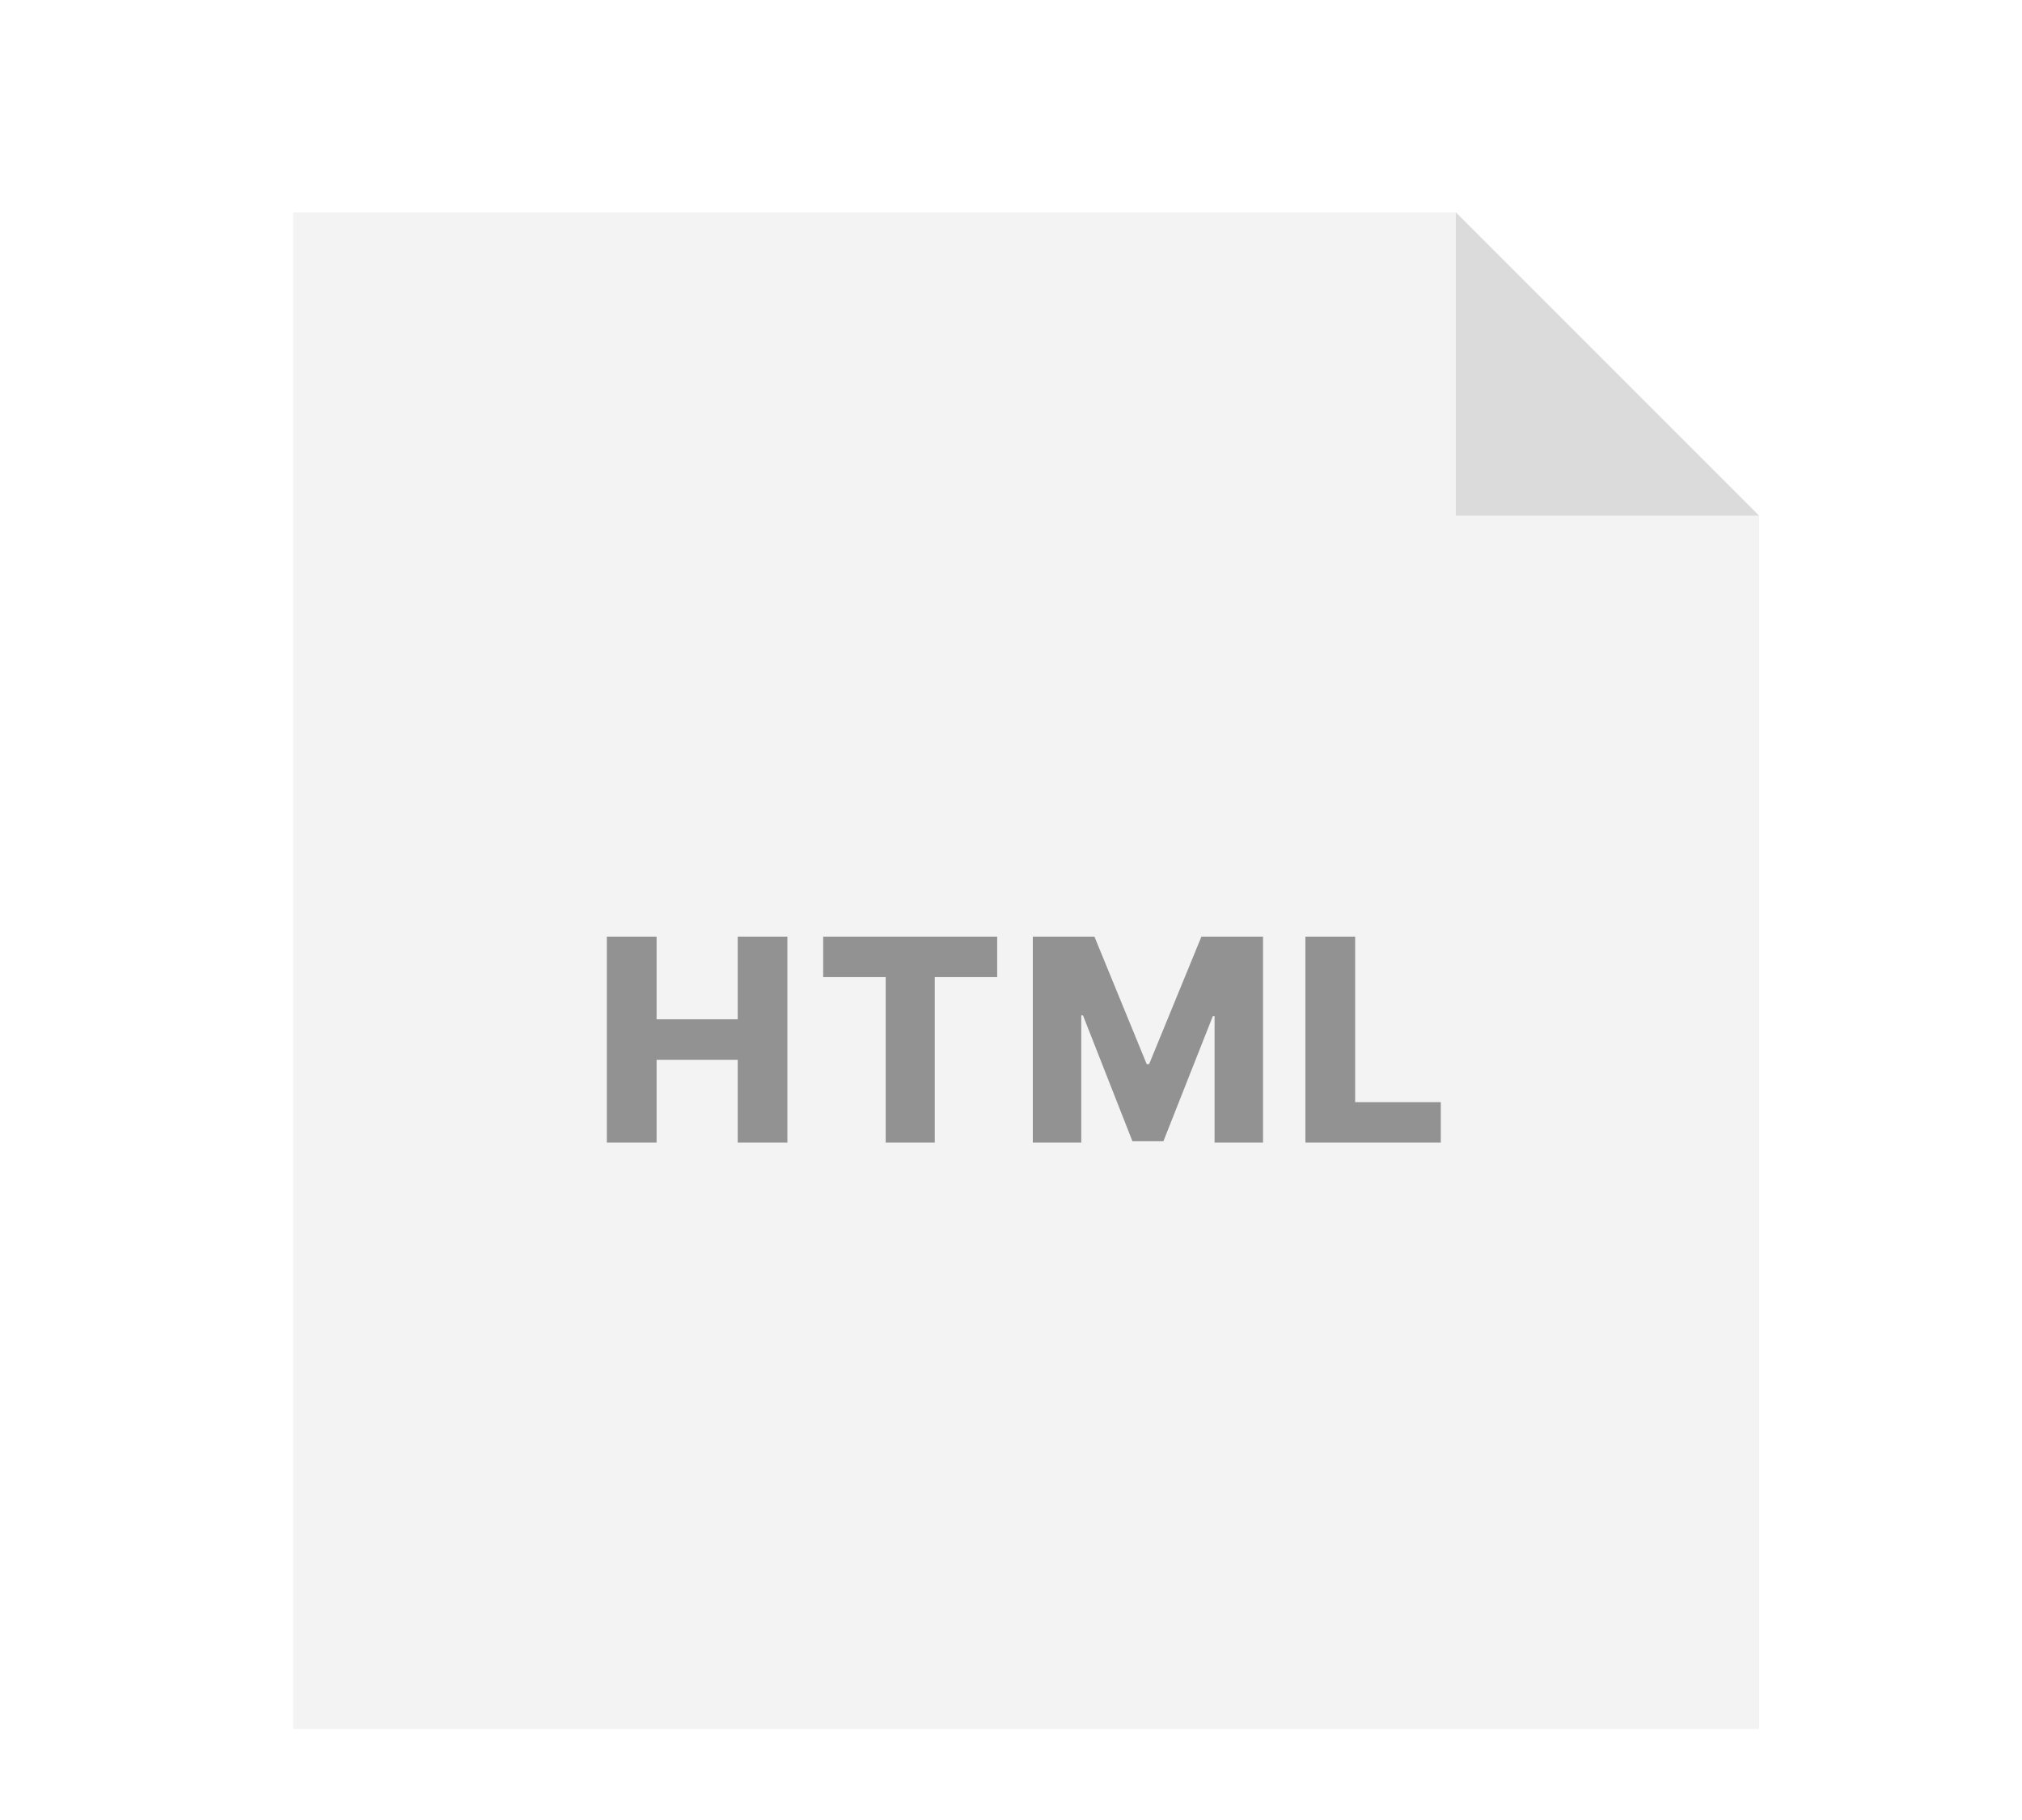 <svg width="200" height="180" viewBox="0 0 200 180" fill="none" xmlns="http://www.w3.org/2000/svg">
<path d="M29 21H144L174 51V171H29V21Z" fill="black" fill-opacity="0.05"/>
<path d="M144 21L174 51L144 51L144 21Z" fill="black" fill-opacity="0.1"/>
<path d="M60.023 113V92.636H64.945V100.81H72.969V92.636H77.881V113H72.969V104.817H64.945V113H60.023ZM81.422 96.633V92.636H98.634V96.633H92.459V113H87.607V96.633H81.422ZM102.158 92.636H108.253L113.423 105.244H113.662L118.833 92.636H124.928V113H120.135V100.491H119.966L115.074 112.871H112.012L107.119 100.422H106.95V113H102.158V92.636ZM129.118 113V92.636H134.04V109.003H142.511V113H129.118Z" fill="black" fill-opacity="0.4"/>
</svg>

